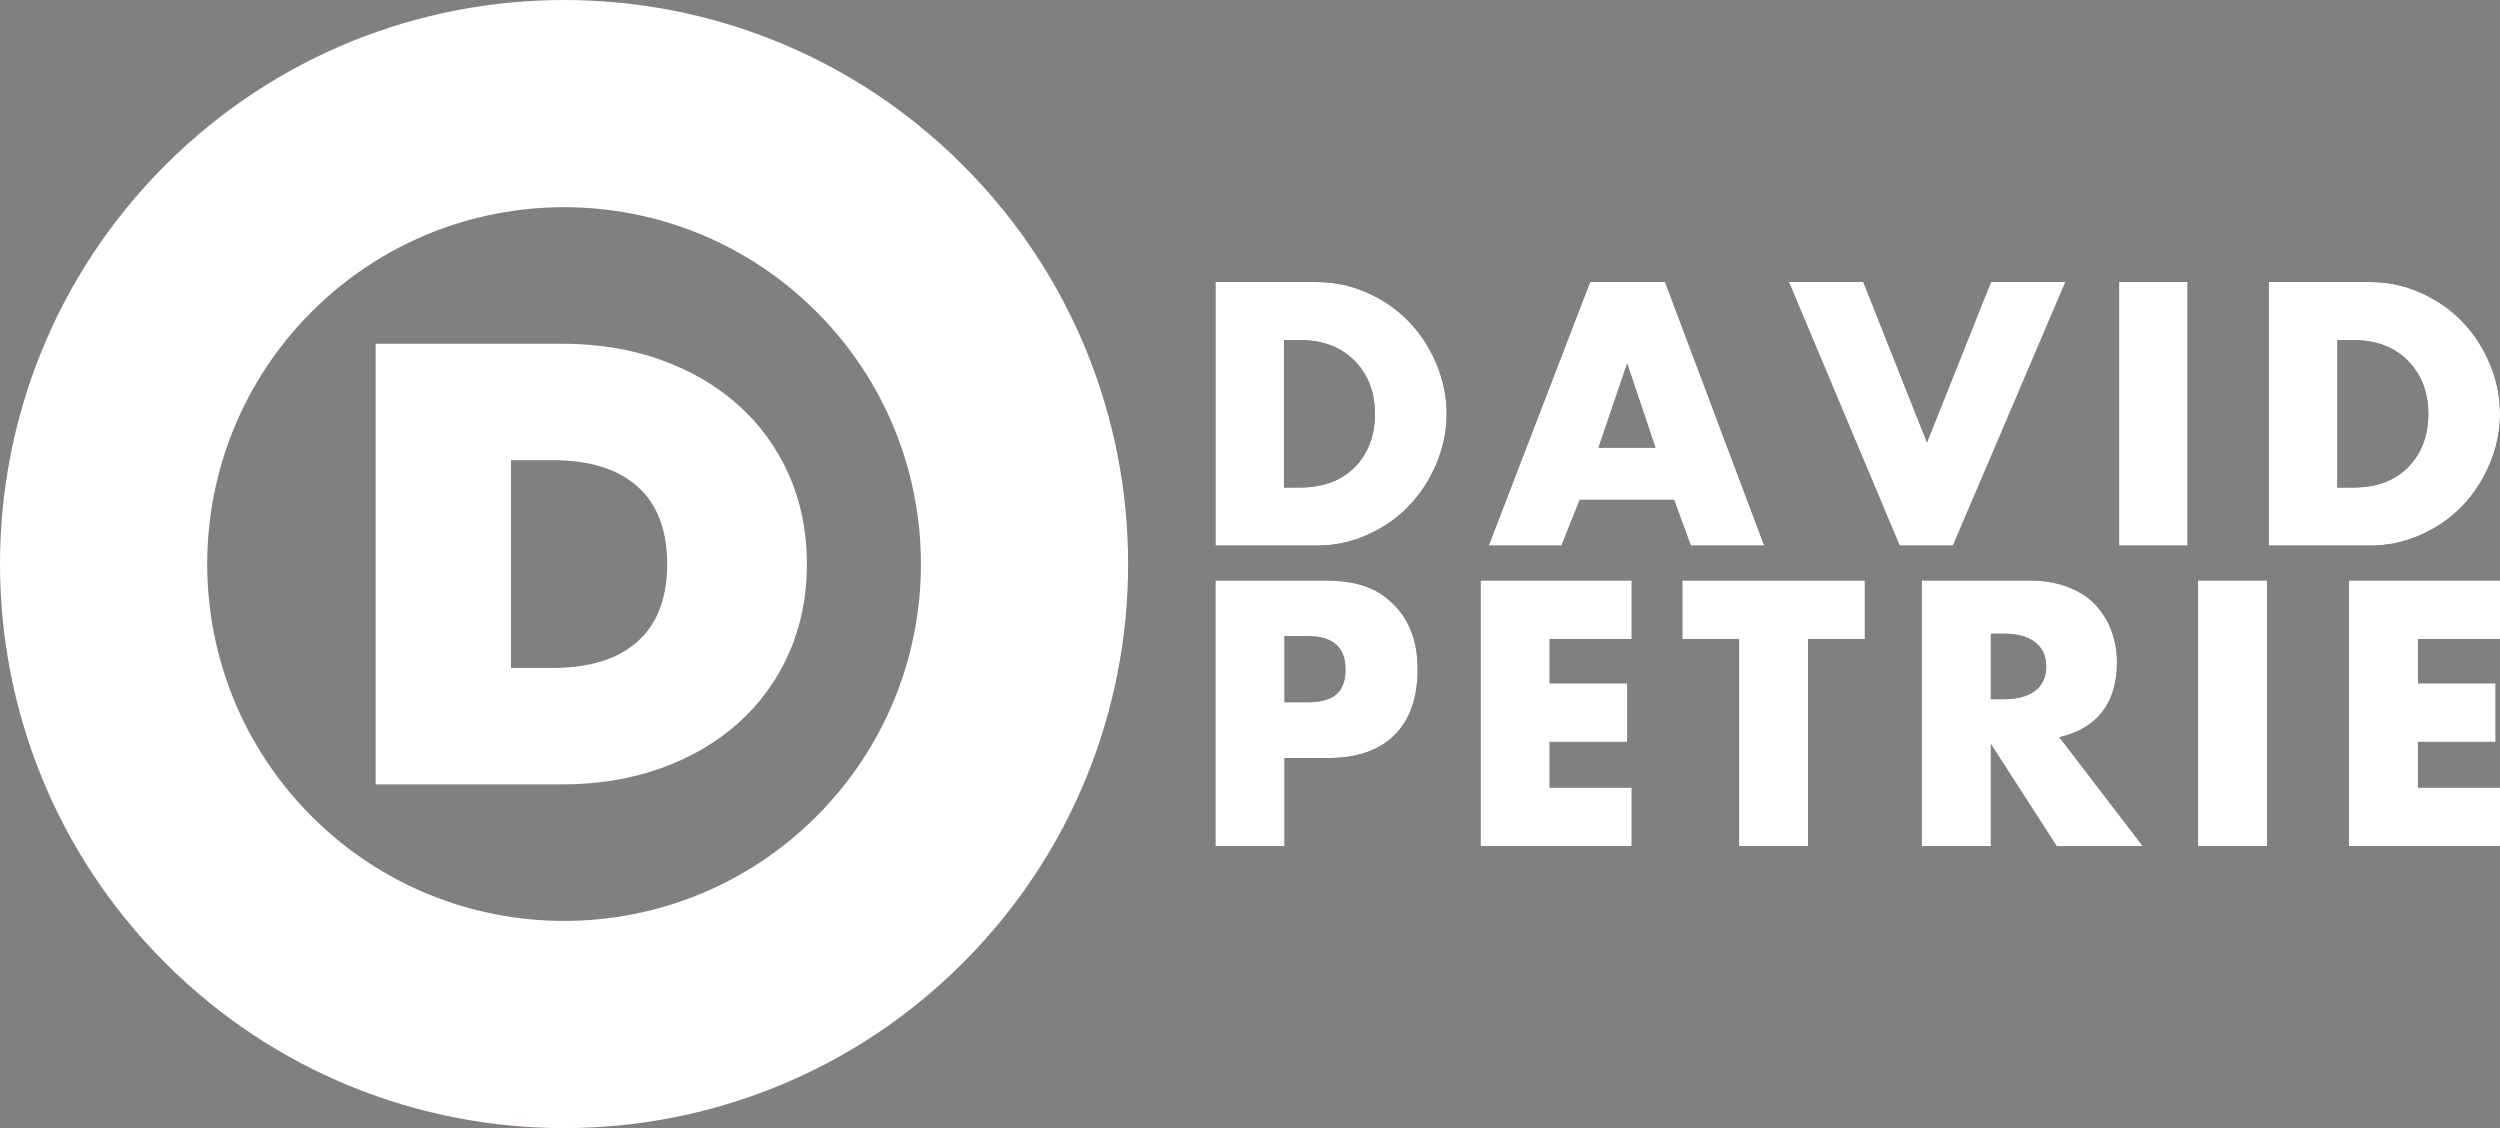 <svg version="1.1" xmlns="http://www.w3.org/2000/svg" xmlns:xlink="http://www.w3.org/1999/xlink" width="2860.734" height="1290.898"><rect width="100%" height="100%" fill="#808080" stroke="none"/><g id="dreamEngine.v1.Element.Finished" fill="none" fill-rule="nonzero" stroke="none" stroke-width="1" stroke-linecap="butt" stroke-linejoin="miter" stroke-miterlimit="10" stroke-dasharray="" stroke-dashoffset="0" font-family="none" font-weight="none" font-size="none" text-anchor="none" style="mix-blend-mode: normal"><g><g><g id="words 1 1"><g id="Element.Primary 1 1 1"><path d="M147.656,0h-116.016v-301.562h116.016v0c20.182,0 39.486,4.134 57.91,12.402v0v0c18.424,8.268 34.212,19.238 47.363,32.91v0v0c13.151,13.672 23.633,29.753 31.445,48.242v0v0c7.812,18.49 11.719,37.565 11.719,57.227v0v0c0,19.531 -3.874,38.509 -11.621,56.934v0v0c-7.747,18.424 -18.164,34.505 -31.25,48.242v0v0c-13.086,13.737 -28.874,24.772 -47.363,33.105v0v0c-18.49,8.333 -37.891,12.5 -58.203,12.5zM109.961,-235.156v168.75h17.969v0c26.823,0 47.884,-7.812 63.184,-23.438v0v0c15.299,-15.625 22.949,-35.938 22.949,-60.938v0v0c0,-24.74 -7.78,-44.987 -23.34,-60.742v0v0c-15.56,-15.755 -36.491,-23.633 -62.793,-23.633v0z" id="glyph0 1 1 1 1"></path><path d="M427.489,0h-83.203l116.016,-301.562h85.742l113.477,301.562h-83.984l-19.141,-52.344h-108.008zM502.684,-208.398l-32.812,96.484h65.234z" id="glyph1 1 1 1 1"></path><path d="M814.523,0l-126.758,-301.562h85.156l72.852,183.594l73.242,-183.594h85.156l-128.711,301.562z" id="glyph2 1 1 1 1"></path><path d="M1143.937,0h-78.32v-301.562h78.32z" id="glyph3 1 1 1 1"></path><path d="M1353.039,0h-116.016v-301.562h116.016v0c20.182,0 39.486,4.134 57.91,12.402v0v0c18.424,8.268 34.212,19.238 47.363,32.91v0v0c13.151,13.672 23.633,29.753 31.445,48.242v0v0c7.812,18.49 11.719,37.565 11.719,57.227v0v0c0,19.531 -3.874,38.509 -11.621,56.934v0v0c-7.747,18.424 -18.164,34.505 -31.25,48.242v0v0c-13.086,13.737 -28.874,24.772 -47.363,33.105v0v0c-18.49,8.333 -37.891,12.5 -58.203,12.5zM1315.343,-235.156v168.75h17.969v0c26.823,0 47.884,-7.812 63.184,-23.438v0v0c15.299,-15.625 22.949,-35.938 22.949,-60.938v0v0c0,-24.74 -7.78,-44.987 -23.34,-60.742v0v0c-15.56,-15.755 -36.491,-23.633 -62.793,-23.633v0z" id="glyph4 1 1 1 1"></path><path d="M0,0v0h1519.64" id="baseline 1 1 1 1" visibility="hidden"></path><path d="M0,-301.562v0h1519.64" id="capHeight 1 1 1 1" visibility="hidden"></path></g></g></g><g id="words 1"><g id="Element.Secondary 1 1"><path d="M110.565,343.887h-78.924v-303.887h125.767v0c26.374,0 47.302,4.986 62.785,14.958v0v0c28.473,18.895 42.709,47.63 42.709,86.206v0v0c0,33.065 -8.857,58.324 -26.57,75.775v0v0c-17.714,17.451 -43.103,26.177 -76.168,26.177v0h-49.598zM110.565,103.572v75.775h26.177v0c15.089,0 26.144,-3.018 33.164,-9.054v0v0c7.02,-6.036 10.53,-15.483 10.53,-28.342v0v0c0,-25.586 -14.433,-38.379 -43.3,-38.379v0z" id="glyph0 1 1 1"></path><path d="M507.861,343.887h-172.806v-303.887h172.806v66.918h-93.882v50.779h88.765v66.918h-88.765v52.354h93.882z" id="glyph1 1 1 1"></path><path d="M630.793,106.918h-64.95v-66.918h208.824v66.918h-64.95v236.969h-78.924z" id="glyph2 1 1 1"></path><path d="M918.856,343.887h-78.924v-303.887h122.814v0c16.401,0 31.097,2.46 44.087,7.381v0v0c12.99,4.92 23.52,11.711 31.589,20.371v0v0c8.07,8.66 14.204,18.599 18.402,29.818v0v0c4.199,11.219 6.298,23.323 6.298,36.313v0v0c0,22.962 -5.577,41.693 -16.73,56.191v0v0c-11.153,14.499 -27.554,24.241 -49.204,29.227v0l95.457,124.586h-98.409l-75.381,-116.91zM918.856,100.817v74.988h14.958v0c15.483,0 27.423,-3.247 35.821,-9.742v0v0c8.398,-6.495 12.596,-15.713 12.596,-27.653v0v0c0,-11.94 -4.199,-21.191 -12.596,-27.751v0v0c-8.398,-6.561 -20.338,-9.841 -35.821,-9.841v0z" id="glyph3 1 1 1"></path><path d="M1234.867,343.887h-78.924v-303.887h78.924z" id="glyph4 1 1 1"></path><path d="M1501.476,343.887h-172.806v-303.887h172.806v66.918h-93.882v50.779h88.765v66.918h-88.765v52.354h93.882z" id="glyph5 1 1 1"></path><path d="M-0.244,343.887v0h1526.716" id="baseline 1 1 1" visibility="hidden"></path><path d="M-0.244,40v0h1526.716" id="capHeight 1 1 1" visibility="hidden"></path></g></g></g><g id="logoGraphic"><g id="Element.Border 1"><g id="Element.LetterMark 1 1"><path d="M-929.396,273.316v-504.307h212.529v0c41.305,0 79.128,6.124 113.469,18.371v0v0c34.341,12.247 63.999,29.538 88.974,51.872v0v0c24.975,22.334 44.307,48.99 57.995,79.969v0v0c13.688,30.979 20.533,64.96 20.533,101.942v0v0c0,36.983 -6.844,70.963 -20.533,101.942v0v0c-13.688,30.979 -33.02,57.635 -57.995,79.969v0v0c-24.975,22.334 -54.633,39.624 -88.974,51.872v0v0c-34.341,12.247 -72.164,18.371 -113.469,18.371v0zM-774.502,140.034h47.549v0c42.266,0 74.685,-10.086 97.259,-30.258v0v0c22.574,-20.172 33.861,-49.71 33.861,-88.614v0v0c0,-38.904 -11.287,-68.442 -33.861,-88.614v0v0c-22.574,-20.172 -54.993,-30.258 -97.259,-30.258v0h-47.549z" id="glyph0 1 1 1"></path><path d="M-967.579,273.316v0h556.179" id="baseline 1 1 1" visibility="hidden"></path><path d="M-967.579,-230.991v0h556.179" id="capHeight 1 1 1" visibility="hidden"></path></g><g id="Element.Border 1 1"><g id="Element.Border 1 1 1"><path d="M-1170.21,-435.239c252.064,-252.064 660.739,-252.064 912.803,0c252.064,252.064 252.064,660.739 0,912.803c-252.064,252.064 -660.739,252.064 -912.803,0c-252.064,-252.064 -252.064,-660.739 0,-912.803zM-1002.552,309.906c159.469,159.469 418.019,159.469 577.488,0c159.469,-159.469 159.469,-418.019 0,-577.488c-159.469,-159.469 -418.019,-159.469 -577.488,0c-159.469,159.469 -159.469,418.019 0,577.488z"></path></g></g></g></g></g><g fill="none" fill-rule="nonzero" stroke="none" stroke-width="1" stroke-linecap="butt" stroke-linejoin="miter" stroke-miterlimit="10" stroke-dasharray="" stroke-dashoffset="0" font-family="none" font-weight="none" font-size="none" text-anchor="none" style="mix-blend-mode: normal"><g id="dreamEngine.v1.Element.Finished"><g><g fill="#1a1423"><g id="words 1 1 1"><g data-paper-data="{&quot;styled&quot;:true}" id="Element.Primary 1 1 1 1"><path d="M1506.914,624.287h-116.016v-301.562h116.016v0c20.182,0 39.486,4.134 57.91,12.402v0v0c18.424,8.268 34.212,19.238 47.363,32.91v0v0c13.151,13.672 23.633,29.753 31.445,48.242v0v0c7.812,18.49 11.719,37.565 11.719,57.227v0v0c0,19.531 -3.874,38.509 -11.621,56.934v0v0c-7.747,18.424 -18.164,34.505 -31.25,48.242v0v0c-13.086,13.737 -28.874,24.772 -47.363,33.105v0v0c-18.49,8.333 -37.891,12.5 -58.203,12.5zM1469.219,389.131v168.75h17.969v0c26.823,0 47.884,-7.812 63.184,-23.438v0v0c15.299,-15.625 22.949,-35.938 22.949,-60.938v0v0c0,-24.74 -7.78,-44.987 -23.34,-60.742v0v0c-15.56,-15.755 -36.491,-23.633 -62.793,-23.633v0z" id="glyph0 1 1 1 1 1"></path><path d="M1786.747,624.287h-83.203l116.016,-301.562h85.742l113.477,301.562h-83.984l-19.141,-52.344h-108.008zM1861.942,415.889l-32.812,96.484h65.234z" id="glyph1 1 1 1 1 1"></path><path d="M2173.781,624.287l-126.758,-301.562h85.156l72.852,183.594l73.242,-183.594h85.156l-128.711,301.562z" id="glyph2 1 1 1 1 1"></path><path d="M2503.195,624.287h-78.32v-301.562h78.32z" id="glyph3 1 1 1 1 1"></path><path d="M2712.296,624.287h-116.016v-301.562h116.016v0c20.182,0 39.486,4.134 57.91,12.402v0v0c18.424,8.268 34.212,19.238 47.363,32.91v0v0c13.151,13.672 23.633,29.753 31.445,48.242v0v0c7.812,18.49 11.719,37.565 11.719,57.227v0v0c0,19.531 -3.874,38.509 -11.621,56.934v0v0c-7.747,18.424 -18.164,34.505 -31.25,48.242v0v0c-13.086,13.737 -28.874,24.772 -47.363,33.105v0v0c-18.49,8.333 -37.891,12.5 -58.203,12.5zM2674.601,389.131v168.75h17.969v0c26.823,0 47.884,-7.812 63.184,-23.438v0v0c15.299,-15.625 22.949,-35.938 22.949,-60.938v0v0c0,-24.74 -7.78,-44.987 -23.34,-60.742v0v0c-15.56,-15.755 -36.491,-23.633 -62.793,-23.633v0z" id="glyph4 1 1 1 1 1"></path><path d="M1359.258,624.287v0h1519.64" id="baseline 1 1 1 1 1" visibility="hidden"></path><path d="M1359.258,322.725v0h1519.64" id="capHeight 1 1 1 1 1" visibility="hidden"></path></g></g></g><g id="words 1 1" fill="#372549"><g data-paper-data="{&quot;styled&quot;:true}" id="Element.Secondary 1 1 1"><path d="M1469.822,968.174h-78.924v-303.887h125.767v0c26.374,0 47.302,4.986 62.785,14.958v0v0c28.473,18.895 42.709,47.63 42.709,86.206v0v0c0,33.065 -8.857,58.324 -26.57,75.775v0v0c-17.714,17.451 -43.103,26.177 -76.168,26.177v0h-49.598zM1469.822,727.859v75.775h26.177v0c15.089,0 26.144,-3.018 33.164,-9.054v0v0c7.02,-6.036 10.53,-15.483 10.53,-28.342v0v0c0,-25.586 -14.433,-38.379 -43.3,-38.379v0z" id="glyph0 1 1 1 1"></path><path d="M1867.119,968.174h-172.806v-303.887h172.806v66.918h-93.882v50.779h88.765v66.918h-88.765v52.354h93.882z" id="glyph1 1 1 1 1"></path><path d="M1990.051,731.205h-64.95v-66.918h208.824v66.918h-64.95v236.969h-78.924z" id="glyph2 1 1 1 1"></path><path d="M2278.114,968.174h-78.924v-303.887h122.814v0c16.401,0 31.097,2.46 44.087,7.381v0v0c12.99,4.92 23.52,11.711 31.589,20.371v0v0c8.07,8.66 14.204,18.599 18.402,29.818v0v0c4.199,11.219 6.298,23.323 6.298,36.313v0v0c0,22.962 -5.577,41.693 -16.73,56.191v0v0c-11.153,14.499 -27.554,24.241 -49.204,29.227v0l95.457,124.586h-98.409l-75.381,-116.91zM2278.114,725.104v74.988h14.958v0c15.483,0 27.423,-3.247 35.821,-9.742v0v0c8.398,-6.495 12.596,-15.713 12.596,-27.653v0v0c0,-11.94 -4.199,-21.191 -12.596,-27.751v0v0c-8.398,-6.561 -20.338,-9.841 -35.821,-9.841v0z" id="glyph3 1 1 1 1"></path><path d="M2594.124,968.174h-78.924v-303.887h78.924z" id="glyph4 1 1 1 1"></path><path d="M2860.734,968.174h-172.806v-303.887h172.806v66.918h-93.882v50.779h88.765v66.918h-88.765v52.354h93.882z" id="glyph5 1 1 1 1"></path><path d="M1359.014,968.174v0h1526.716" id="baseline 1 1 1 1" visibility="hidden"></path><path d="M1359.014,664.287v0h1526.716" id="capHeight 1 1 1 1" visibility="hidden"></path></g></g></g><g id="logoGraphic 1" fill="#b75d69"><g data-paper-data="{&quot;styled&quot;:true}" id="Element.Border 1 1"><g data-paper-data="{&quot;styled&quot;:true}" id="Element.LetterMark 1 1 1"><path d="M429.862,897.603v-504.307h212.529v0c41.305,0 79.128,6.124 113.469,18.371v0v0c34.341,12.247 63.999,29.538 88.974,51.872v0v0c24.975,22.334 44.307,48.99 57.995,79.969v0v0c13.688,30.979 20.533,64.96 20.533,101.942v0v0c0,36.983 -6.844,70.963 -20.533,101.942v0v0c-13.688,30.979 -33.02,57.635 -57.995,79.969v0v0c-24.975,22.334 -54.633,39.624 -88.974,51.872v0v0c-34.341,12.247 -72.164,18.371 -113.469,18.371v0zM584.756,764.322h47.549v0c42.266,0 74.685,-10.086 97.259,-30.258v0v0c22.574,-20.172 33.861,-49.71 33.861,-88.614v0v0c0,-38.904 -11.287,-68.442 -33.861,-88.614v0v0c-22.574,-20.172 -54.993,-30.258 -97.259,-30.258v0h-47.549z" id="glyph0 1 1 1 1"></path><path d="M391.679,897.603v0h556.179" id="baseline 1 1 1 1" visibility="hidden"></path><path d="M391.679,393.296v0h556.179" id="capHeight 1 1 1 1" visibility="hidden"></path></g><g data-paper-data="{&quot;styled&quot;:true}" id="Element.Border 1 1 1"><g data-paper-data="{&quot;styled&quot;:true}" id="Element.Border 1 1 1 1"><path d="M189.048,189.048c252.064,-252.064 660.739,-252.064 912.803,0c252.064,252.064 252.064,660.739 0,912.803c-252.064,252.064 -660.739,252.064 -912.803,0c-252.064,-252.064 -252.064,-660.739 0,-912.803zM356.705,934.193c159.469,159.469 418.019,159.469 577.488,0c159.469,-159.469 159.469,-418.019 0,-577.488c-159.469,-159.469 -418.019,-159.469 -577.488,0c-159.469,159.469 -159.469,418.019 0,577.488z"></path></g></g></g></g></g></g><g id="dreamEngine.v1.Element.Finished" fill="none" fill-rule="nonzero" stroke="none" stroke-width="1" stroke-linecap="butt" stroke-linejoin="miter" stroke-miterlimit="10" stroke-dasharray="" stroke-dashoffset="0" font-family="none" font-weight="none" font-size="none" text-anchor="none" style="mix-blend-mode: normal"><g><g><g id="words 1 1"><g id="Element.Primary 1 1 1"><path d="M147.656,0h-116.016v-301.562h116.016v0c20.182,0 39.486,4.134 57.91,12.402v0v0c18.424,8.268 34.212,19.238 47.363,32.91v0v0c13.151,13.672 23.633,29.753 31.445,48.242v0v0c7.812,18.49 11.719,37.565 11.719,57.227v0v0c0,19.531 -3.874,38.509 -11.621,56.934v0v0c-7.747,18.424 -18.164,34.505 -31.25,48.242v0v0c-13.086,13.737 -28.874,24.772 -47.363,33.105v0v0c-18.49,8.333 -37.891,12.5 -58.203,12.5zM109.961,-235.156v168.75h17.969v0c26.823,0 47.884,-7.812 63.184,-23.438v0v0c15.299,-15.625 22.949,-35.938 22.949,-60.938v0v0c0,-24.74 -7.78,-44.987 -23.34,-60.742v0v0c-15.56,-15.755 -36.491,-23.633 -62.793,-23.633v0z" id="glyph0 1 1 1 1"></path><path d="M427.489,0h-83.203l116.016,-301.562h85.742l113.477,301.562h-83.984l-19.141,-52.344h-108.008zM502.684,-208.398l-32.812,96.484h65.234z" id="glyph1 1 1 1 1"></path><path d="M814.523,0l-126.758,-301.562h85.156l72.852,183.594l73.242,-183.594h85.156l-128.711,301.562z" id="glyph2 1 1 1 1"></path><path d="M1143.937,0h-78.32v-301.562h78.32z" id="glyph3 1 1 1 1"></path><path d="M1353.039,0h-116.016v-301.562h116.016v0c20.182,0 39.486,4.134 57.91,12.402v0v0c18.424,8.268 34.212,19.238 47.363,32.91v0v0c13.151,13.672 23.633,29.753 31.445,48.242v0v0c7.812,18.49 11.719,37.565 11.719,57.227v0v0c0,19.531 -3.874,38.509 -11.621,56.934v0v0c-7.747,18.424 -18.164,34.505 -31.25,48.242v0v0c-13.086,13.737 -28.874,24.772 -47.363,33.105v0v0c-18.49,8.333 -37.891,12.5 -58.203,12.5zM1315.343,-235.156v168.75h17.969v0c26.823,0 47.884,-7.812 63.184,-23.438v0v0c15.299,-15.625 22.949,-35.938 22.949,-60.938v0v0c0,-24.74 -7.78,-44.987 -23.34,-60.742v0v0c-15.56,-15.755 -36.491,-23.633 -62.793,-23.633v0z" id="glyph4 1 1 1 1"></path><path d="M0,0v0h1519.64" id="baseline 1 1 1 1" visibility="hidden"></path><path d="M0,-301.562v0h1519.64" id="capHeight 1 1 1 1" visibility="hidden"></path></g></g></g><g id="words 1"><g id="Element.Secondary 1 1"><path d="M110.565,343.887h-78.924v-303.887h125.767v0c26.374,0 47.302,4.986 62.785,14.958v0v0c28.473,18.895 42.709,47.63 42.709,86.206v0v0c0,33.065 -8.857,58.324 -26.57,75.775v0v0c-17.714,17.451 -43.103,26.177 -76.168,26.177v0h-49.598zM110.565,103.572v75.775h26.177v0c15.089,0 26.144,-3.018 33.164,-9.054v0v0c7.02,-6.036 10.53,-15.483 10.53,-28.342v0v0c0,-25.586 -14.433,-38.379 -43.3,-38.379v0z" id="glyph0 1 1 1"></path><path d="M507.861,343.887h-172.806v-303.887h172.806v66.918h-93.882v50.779h88.765v66.918h-88.765v52.354h93.882z" id="glyph1 1 1 1"></path><path d="M630.793,106.918h-64.95v-66.918h208.824v66.918h-64.95v236.969h-78.924z" id="glyph2 1 1 1"></path><path d="M918.856,343.887h-78.924v-303.887h122.814v0c16.401,0 31.097,2.46 44.087,7.381v0v0c12.99,4.92 23.52,11.711 31.589,20.371v0v0c8.07,8.66 14.204,18.599 18.402,29.818v0v0c4.199,11.219 6.298,23.323 6.298,36.313v0v0c0,22.962 -5.577,41.693 -16.73,56.191v0v0c-11.153,14.499 -27.554,24.241 -49.204,29.227v0l95.457,124.586h-98.409l-75.381,-116.91zM918.856,100.817v74.988h14.958v0c15.483,0 27.423,-3.247 35.821,-9.742v0v0c8.398,-6.495 12.596,-15.713 12.596,-27.653v0v0c0,-11.94 -4.199,-21.191 -12.596,-27.751v0v0c-8.398,-6.561 -20.338,-9.841 -35.821,-9.841v0z" id="glyph3 1 1 1"></path><path d="M1234.867,343.887h-78.924v-303.887h78.924z" id="glyph4 1 1 1"></path><path d="M1501.476,343.887h-172.806v-303.887h172.806v66.918h-93.882v50.779h88.765v66.918h-88.765v52.354h93.882z" id="glyph5 1 1 1"></path><path d="M-0.244,343.887v0h1526.716" id="baseline 1 1 1" visibility="hidden"></path><path d="M-0.244,40v0h1526.716" id="capHeight 1 1 1" visibility="hidden"></path></g></g></g><g id="logoGraphic"><g id="Element.Border 1"><g id="Element.LetterMark 1 1"><path d="M-929.396,273.316v-504.307h212.529v0c41.305,0 79.128,6.124 113.469,18.371v0v0c34.341,12.247 63.999,29.538 88.974,51.872v0v0c24.975,22.334 44.307,48.99 57.995,79.969v0v0c13.688,30.979 20.533,64.96 20.533,101.942v0v0c0,36.983 -6.844,70.963 -20.533,101.942v0v0c-13.688,30.979 -33.02,57.635 -57.995,79.969v0v0c-24.975,22.334 -54.633,39.624 -88.974,51.872v0v0c-34.341,12.247 -72.164,18.371 -113.469,18.371v0zM-774.502,140.034h47.549v0c42.266,0 74.685,-10.086 97.259,-30.258v0v0c22.574,-20.172 33.861,-49.71 33.861,-88.614v0v0c0,-38.904 -11.287,-68.442 -33.861,-88.614v0v0c-22.574,-20.172 -54.993,-30.258 -97.259,-30.258v0h-47.549z" id="glyph0 1 1 1"></path><path d="M-967.579,273.316v0h556.179" id="baseline 1 1 1" visibility="hidden"></path><path d="M-967.579,-230.991v0h556.179" id="capHeight 1 1 1" visibility="hidden"></path></g><g id="Element.Border 1 1"><g id="Element.Border 1 1 1"><path d="M-1170.21,-435.239c252.064,-252.064 660.739,-252.064 912.803,0c252.064,252.064 252.064,660.739 0,912.803c-252.064,252.064 -660.739,252.064 -912.803,0c-252.064,-252.064 -252.064,-660.739 0,-912.803zM-1002.552,309.906c159.469,159.469 418.019,159.469 577.488,0c159.469,-159.469 159.469,-418.019 0,-577.488c-159.469,-159.469 -418.019,-159.469 -577.488,0c-159.469,159.469 -159.469,418.019 0,577.488z"></path></g></g></g></g></g><g fill="#ffffff" fill-rule="nonzero" stroke="none" stroke-width="1" stroke-linecap="butt" stroke-linejoin="miter" stroke-miterlimit="10" stroke-dasharray="" stroke-dashoffset="0" font-family="none" font-weight="none" font-size="none" text-anchor="none" style="mix-blend-mode: normal"><g id="dreamEngine.v1.Element.Finished"><g><g><g id="words 1 1 1"><g data-paper-data="{&quot;styled&quot;:true}" id="Element.Primary 1 1 1 1"><path d="M1506.914,624.287h-116.016v-301.562h116.016v0c20.182,0 39.486,4.134 57.91,12.402v0v0c18.424,8.268 34.212,19.238 47.363,32.91v0v0c13.151,13.672 23.633,29.753 31.445,48.242v0v0c7.812,18.49 11.719,37.565 11.719,57.227v0v0c0,19.531 -3.874,38.509 -11.621,56.934v0v0c-7.747,18.424 -18.164,34.505 -31.25,48.242v0v0c-13.086,13.737 -28.874,24.772 -47.363,33.105v0v0c-18.49,8.333 -37.891,12.5 -58.203,12.5zM1469.219,389.131v168.75h17.969v0c26.823,0 47.884,-7.812 63.184,-23.438v0v0c15.299,-15.625 22.949,-35.938 22.949,-60.938v0v0c0,-24.74 -7.78,-44.987 -23.34,-60.742v0v0c-15.56,-15.755 -36.491,-23.633 -62.793,-23.633v0z" id="glyph0 1 1 1 1 1"></path><path d="M1786.747,624.287h-83.203l116.016,-301.562h85.742l113.477,301.562h-83.984l-19.141,-52.344h-108.008zM1861.942,415.889l-32.812,96.484h65.234z" id="glyph1 1 1 1 1 1"></path><path d="M2173.781,624.287l-126.758,-301.562h85.156l72.852,183.594l73.242,-183.594h85.156l-128.711,301.562z" id="glyph2 1 1 1 1 1"></path><path d="M2503.195,624.287h-78.32v-301.562h78.32z" id="glyph3 1 1 1 1 1"></path><path d="M2712.296,624.287h-116.016v-301.562h116.016v0c20.182,0 39.486,4.134 57.91,12.402v0v0c18.424,8.268 34.212,19.238 47.363,32.91v0v0c13.151,13.672 23.633,29.753 31.445,48.242v0v0c7.812,18.49 11.719,37.565 11.719,57.227v0v0c0,19.531 -3.874,38.509 -11.621,56.934v0v0c-7.747,18.424 -18.164,34.505 -31.25,48.242v0v0c-13.086,13.737 -28.874,24.772 -47.363,33.105v0v0c-18.49,8.333 -37.891,12.5 -58.203,12.5zM2674.601,389.131v168.75h17.969v0c26.823,0 47.884,-7.812 63.184,-23.438v0v0c15.299,-15.625 22.949,-35.938 22.949,-60.938v0v0c0,-24.74 -7.78,-44.987 -23.34,-60.742v0v0c-15.56,-15.755 -36.491,-23.633 -62.793,-23.633v0z" id="glyph4 1 1 1 1 1"></path><path d="M1359.258,624.287v0h1519.64" id="baseline 1 1 1 1 1" visibility="hidden"></path><path d="M1359.258,322.725v0h1519.64" id="capHeight 1 1 1 1 1" visibility="hidden"></path></g></g></g><g id="words 1 1"><g data-paper-data="{&quot;styled&quot;:true}" id="Element.Secondary 1 1 1"><path d="M1469.822,968.174h-78.924v-303.887h125.767v0c26.374,0 47.302,4.986 62.785,14.958v0v0c28.473,18.895 42.709,47.63 42.709,86.206v0v0c0,33.065 -8.857,58.324 -26.57,75.775v0v0c-17.714,17.451 -43.103,26.177 -76.168,26.177v0h-49.598zM1469.822,727.859v75.775h26.177v0c15.089,0 26.144,-3.018 33.164,-9.054v0v0c7.02,-6.036 10.53,-15.483 10.53,-28.342v0v0c0,-25.586 -14.433,-38.379 -43.3,-38.379v0z" id="glyph0 1 1 1 1"></path><path d="M1867.119,968.174h-172.806v-303.887h172.806v66.918h-93.882v50.779h88.765v66.918h-88.765v52.354h93.882z" id="glyph1 1 1 1 1"></path><path d="M1990.051,731.205h-64.95v-66.918h208.824v66.918h-64.95v236.969h-78.924z" id="glyph2 1 1 1 1"></path><path d="M2278.114,968.174h-78.924v-303.887h122.814v0c16.401,0 31.097,2.46 44.087,7.381v0v0c12.99,4.92 23.52,11.711 31.589,20.371v0v0c8.07,8.66 14.204,18.599 18.402,29.818v0v0c4.199,11.219 6.298,23.323 6.298,36.313v0v0c0,22.962 -5.577,41.693 -16.73,56.191v0v0c-11.153,14.499 -27.554,24.241 -49.204,29.227v0l95.457,124.586h-98.409l-75.381,-116.91zM2278.114,725.104v74.988h14.958v0c15.483,0 27.423,-3.247 35.821,-9.742v0v0c8.398,-6.495 12.596,-15.713 12.596,-27.653v0v0c0,-11.94 -4.199,-21.191 -12.596,-27.751v0v0c-8.398,-6.561 -20.338,-9.841 -35.821,-9.841v0z" id="glyph3 1 1 1 1"></path><path d="M2594.124,968.174h-78.924v-303.887h78.924z" id="glyph4 1 1 1 1"></path><path d="M2860.734,968.174h-172.806v-303.887h172.806v66.918h-93.882v50.779h88.765v66.918h-88.765v52.354h93.882z" id="glyph5 1 1 1 1"></path><path d="M1359.014,968.174v0h1526.716" id="baseline 1 1 1 1" visibility="hidden"></path><path d="M1359.014,664.287v0h1526.716" id="capHeight 1 1 1 1" visibility="hidden"></path></g></g></g><g id="logoGraphic 1"><g data-paper-data="{&quot;styled&quot;:true}" id="Element.Border 1 1"><g data-paper-data="{&quot;styled&quot;:true}" id="Element.LetterMark 1 1 1"><path d="M429.862,897.603v-504.307h212.529v0c41.305,0 79.128,6.124 113.469,18.371v0v0c34.341,12.247 63.999,29.538 88.974,51.872v0v0c24.975,22.334 44.307,48.99 57.995,79.969v0v0c13.688,30.979 20.533,64.96 20.533,101.942v0v0c0,36.983 -6.844,70.963 -20.533,101.942v0v0c-13.688,30.979 -33.02,57.635 -57.995,79.969v0v0c-24.975,22.334 -54.633,39.624 -88.974,51.872v0v0c-34.341,12.247 -72.164,18.371 -113.469,18.371v0zM584.756,764.322h47.549v0c42.266,0 74.685,-10.086 97.259,-30.258v0v0c22.574,-20.172 33.861,-49.71 33.861,-88.614v0v0c0,-38.904 -11.287,-68.442 -33.861,-88.614v0v0c-22.574,-20.172 -54.993,-30.258 -97.259,-30.258v0h-47.549z" id="glyph0 1 1 1 1"></path><path d="M391.679,897.603v0h556.179" id="baseline 1 1 1 1" visibility="hidden"></path><path d="M391.679,393.296v0h556.179" id="capHeight 1 1 1 1" visibility="hidden"></path></g><g data-paper-data="{&quot;styled&quot;:true}" id="Element.Border 1 1 1"><g data-paper-data="{&quot;styled&quot;:true}" id="Element.Border 1 1 1 1"><path d="M189.048,189.048c252.064,-252.064 660.739,-252.064 912.803,0c252.064,252.064 252.064,660.739 0,912.803c-252.064,252.064 -660.739,252.064 -912.803,0c-252.064,-252.064 -252.064,-660.739 0,-912.803zM356.705,934.193c159.469,159.469 418.019,159.469 577.488,0c159.469,-159.469 159.469,-418.019 0,-577.488c-159.469,-159.469 -418.019,-159.469 -577.488,0c-159.469,159.469 -159.469,418.019 0,577.488z"></path></g></g></g></g></g></g></svg>